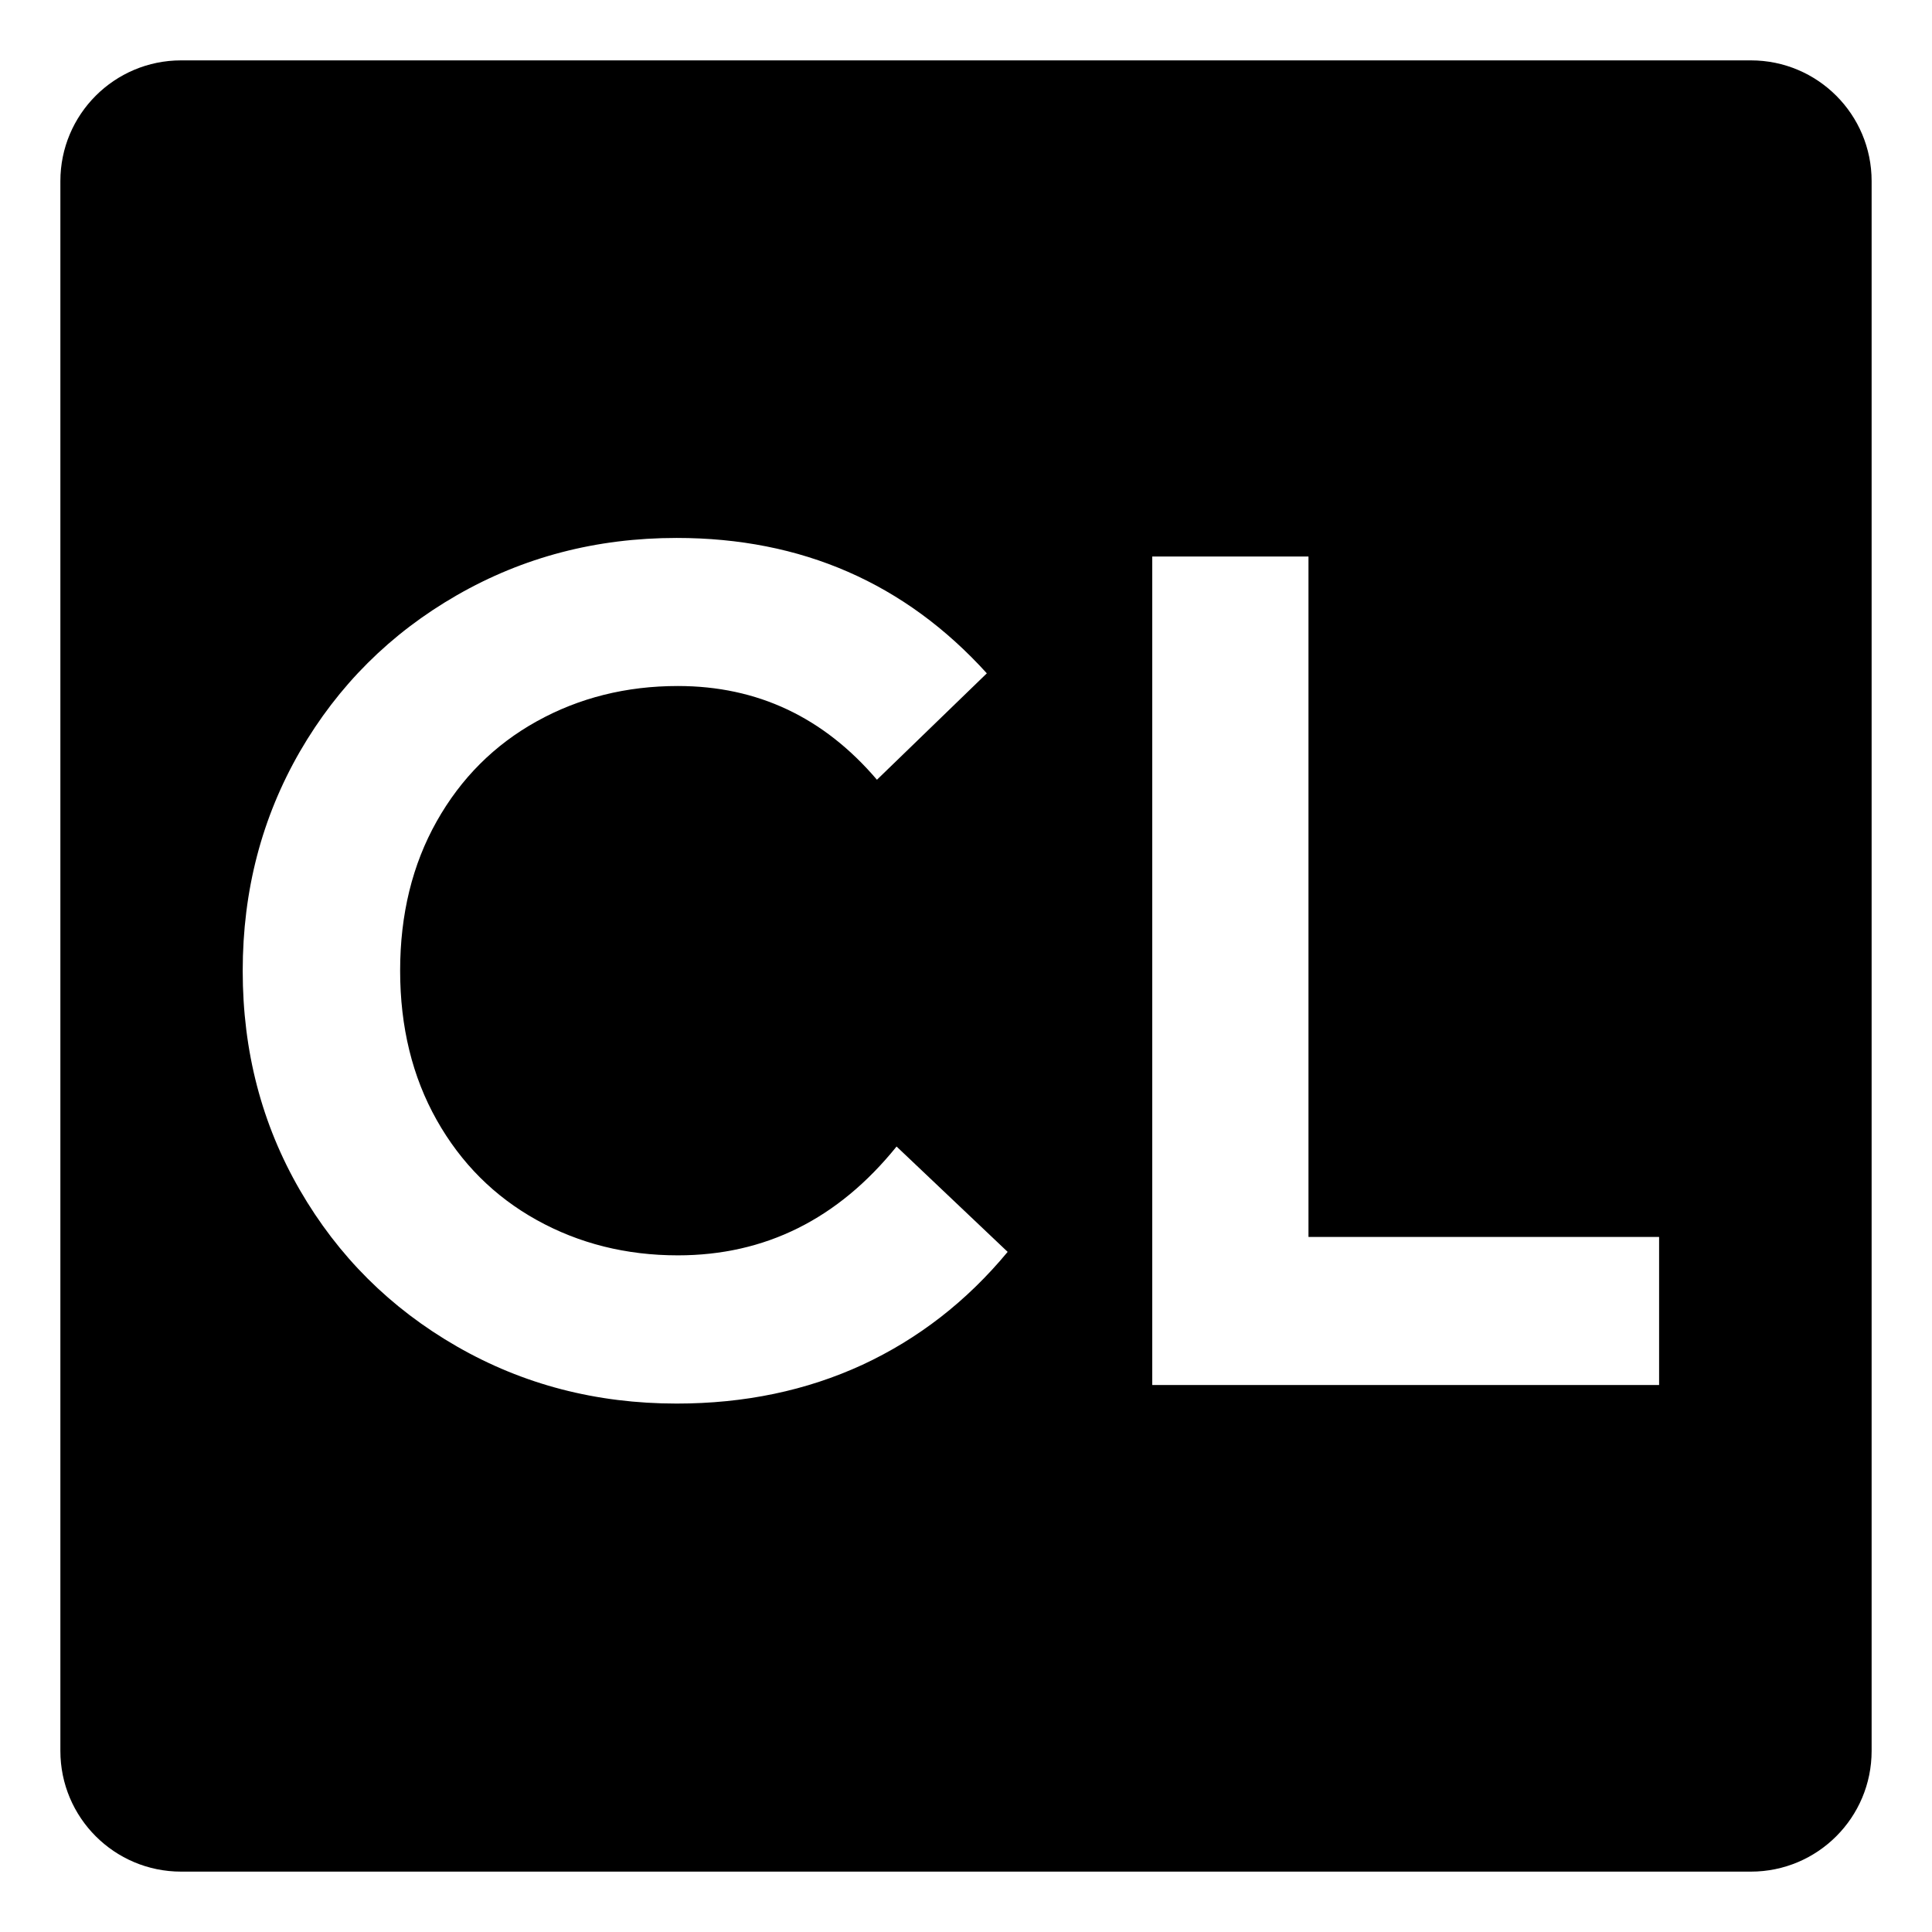 <svg viewBox="0 0 128 128" xmlns="http://www.w3.org/2000/svg" xmlns:xlink="http://www.w3.org/1999/xlink">
  <path d="M116,4H12c-4.42,0-8,3.58-8,8v104c0,4.42,3.58,8,8,8h104c4.42,0,8-3.58,8-8V12C124,7.58,120.42,4,116,4z M57.14,90.42 c-3.71,1.71-7.81,2.57-12.31,2.57c-5.32,0-10.17-1.26-14.57-3.79c-4.4-2.53-7.86-5.98-10.39-10.35c-2.53-4.37-3.79-9.21-3.79-14.53 s1.27-10.16,3.79-14.53c2.53-4.37,5.99-7.82,10.39-10.35c4.4-2.53,9.25-3.8,14.57-3.8c8.28,0,15.13,2.99,20.55,8.97l-7.28,7.05 c-3.53-4.14-7.92-6.21-13.19-6.21c-3.42,0-6.54,0.78-9.35,2.34s-5.02,3.77-6.63,6.63c-1.61,2.86-2.42,6.16-2.42,9.89 s0.81,7.03,2.42,9.89s3.82,5.07,6.63,6.63s5.93,2.34,9.35,2.34c5.78,0,10.61-2.4,14.49-7.21l7.36,6.98 C64.05,86.21,60.84,88.7,57.14,90.42z M109.92,91.76H76.34V36.87h10.35v45.08h23.23V91.76z"/>
</svg>